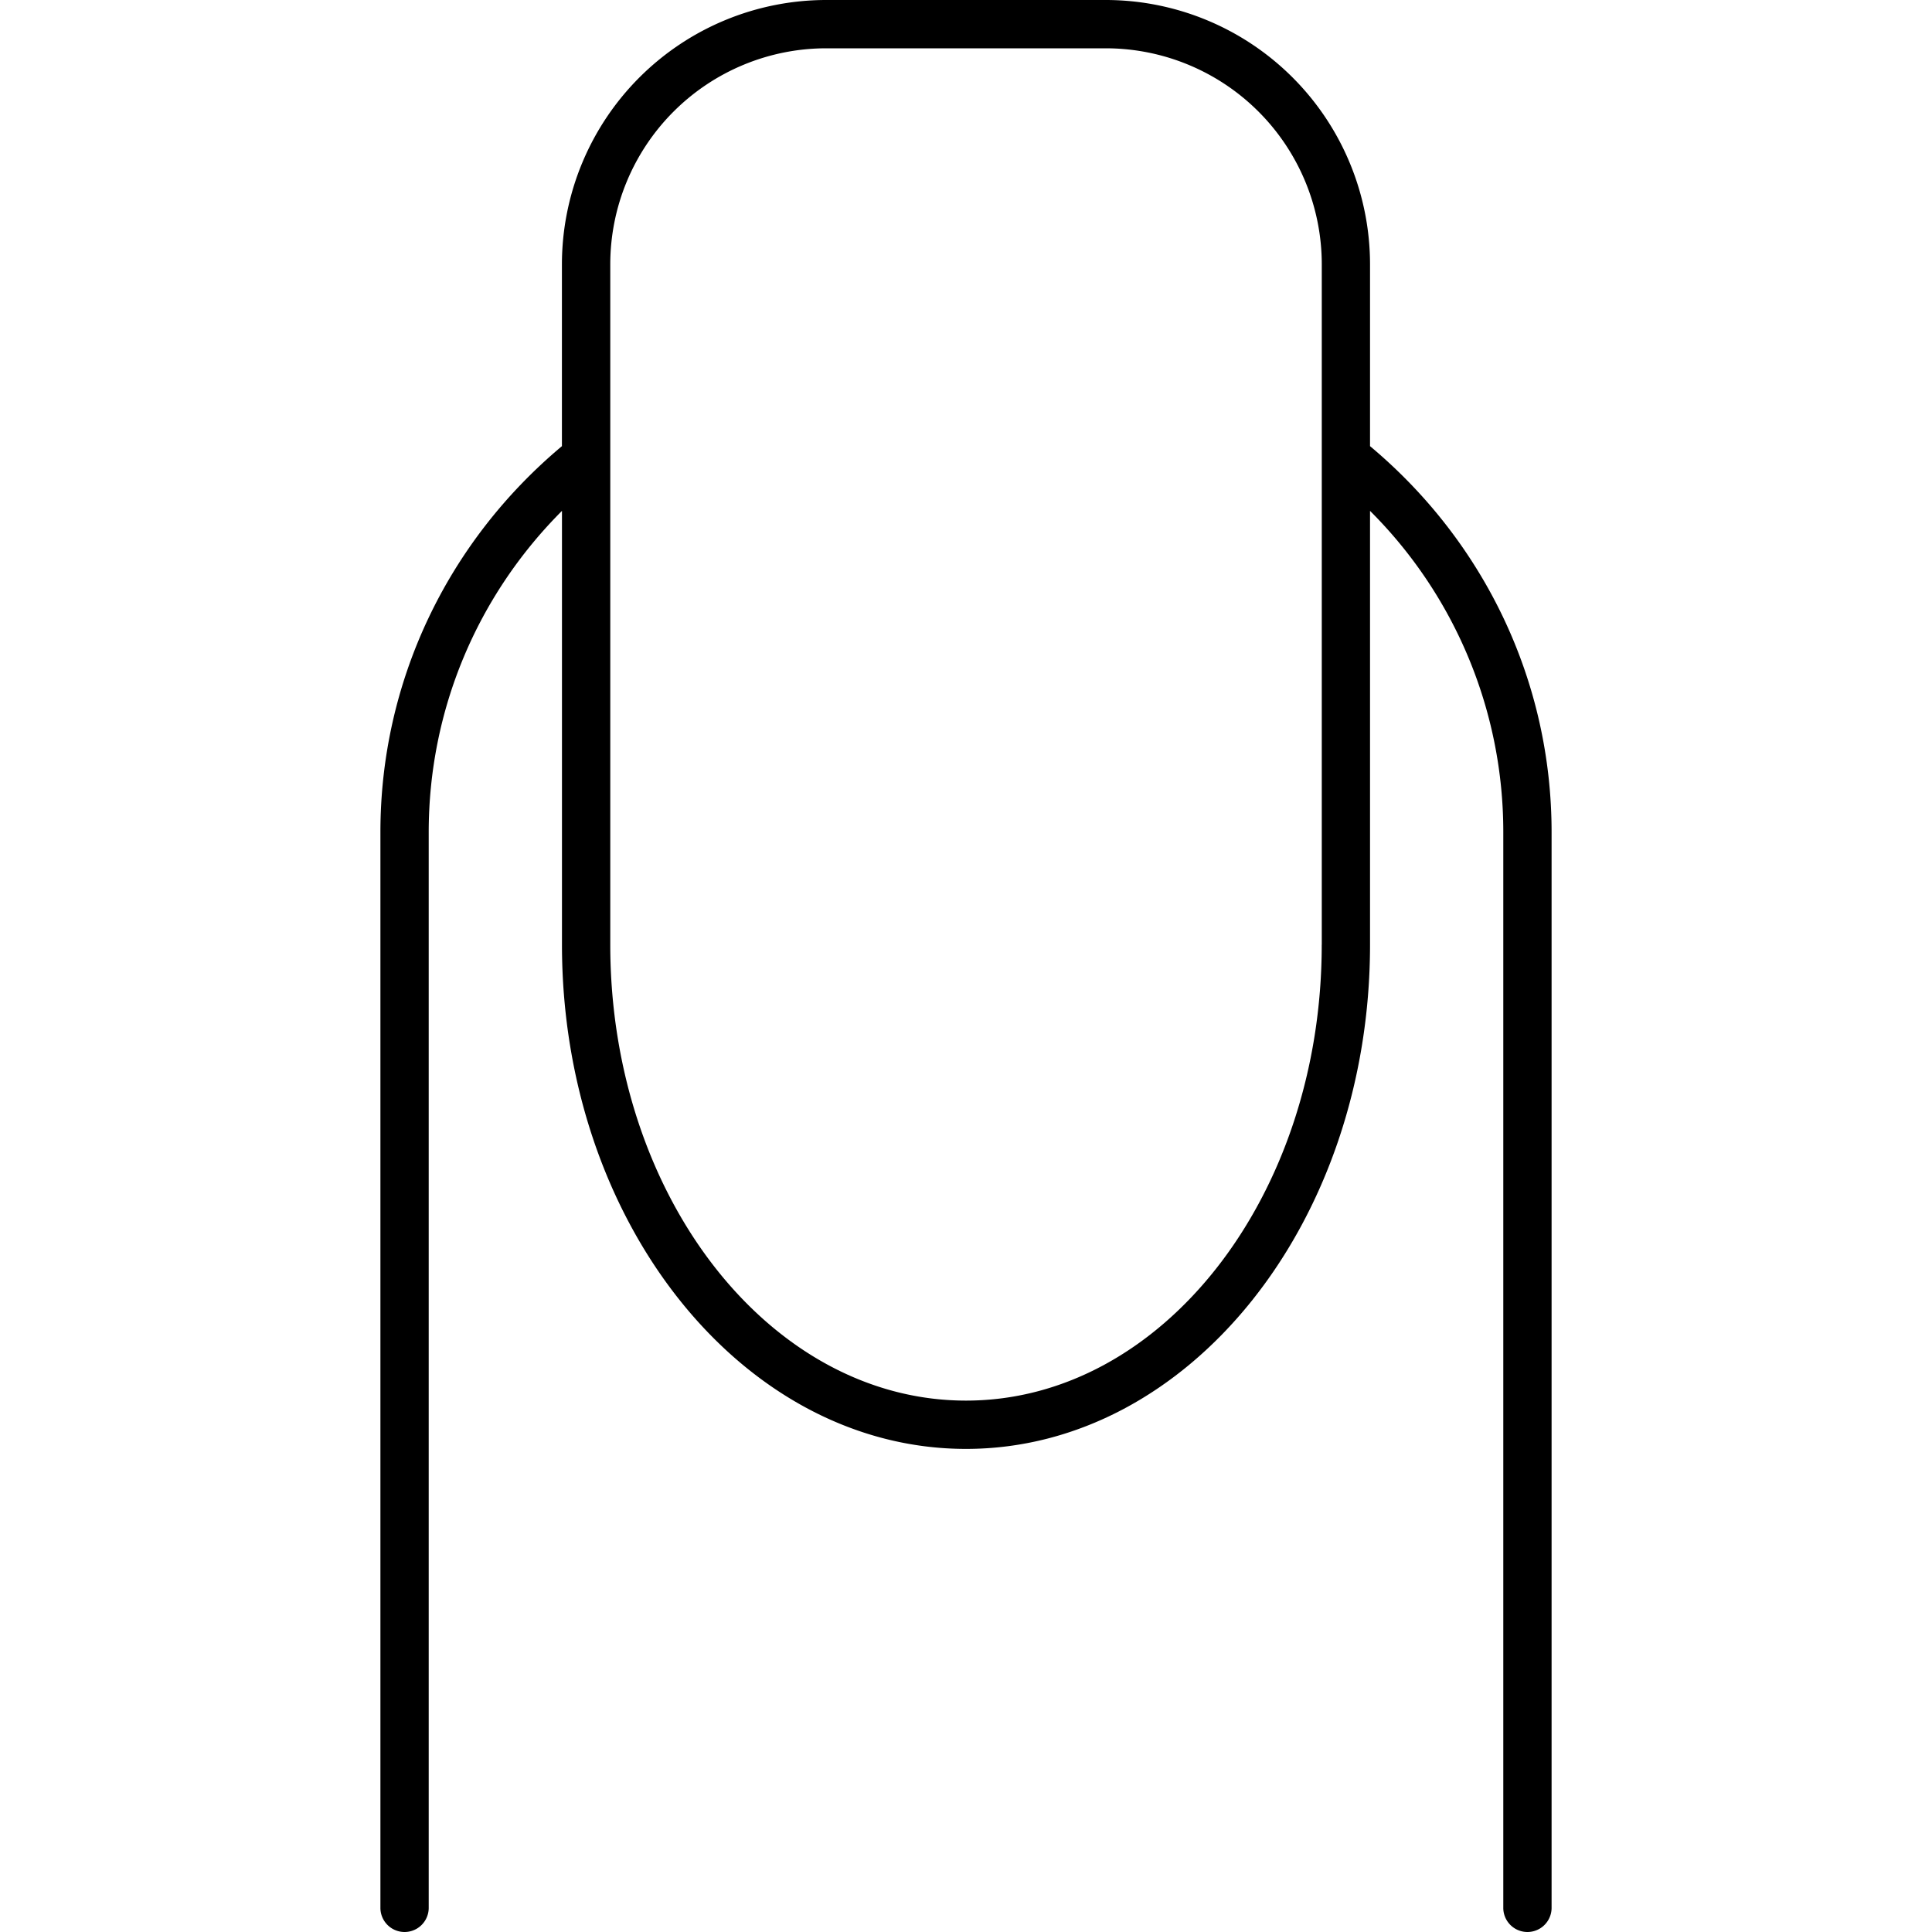 <svg id="Layer_1" xmlns="http://www.w3.org/2000/svg" viewBox="0 0 40 40"><style>.st0{fill:none}</style><path class="st0" d="M0 0h40v40H0z"/><path d="M28.365 9.237V5.47A5.475 5.475 0 0 0 22.896 0h-5.792a5.476 5.476 0 0 0-5.47 5.47v3.767c-2.386 1.998-3.758 4.892-3.758 7.992V39.5a.5.5 0 1 0 1 0V17.23c0-2.516.994-4.886 2.759-6.653v8.983c0 5.755 3.752 10.438 8.365 10.438 4.612 0 8.365-4.683 8.365-10.438v-8.983a9.38 9.38 0 0 1 2.759 6.652V39.5a.5.5 0 1 0 1 0V17.23c0-3.1-1.372-5.995-3.759-7.993zm-1 10.323c0 5.204-3.303 9.438-7.365 9.438-4.061 0-7.365-4.234-7.365-9.438V5.47A4.474 4.474 0 0 1 17.104 1h5.792a4.474 4.474 0 0 1 4.47 4.47v14.09z"/></svg>